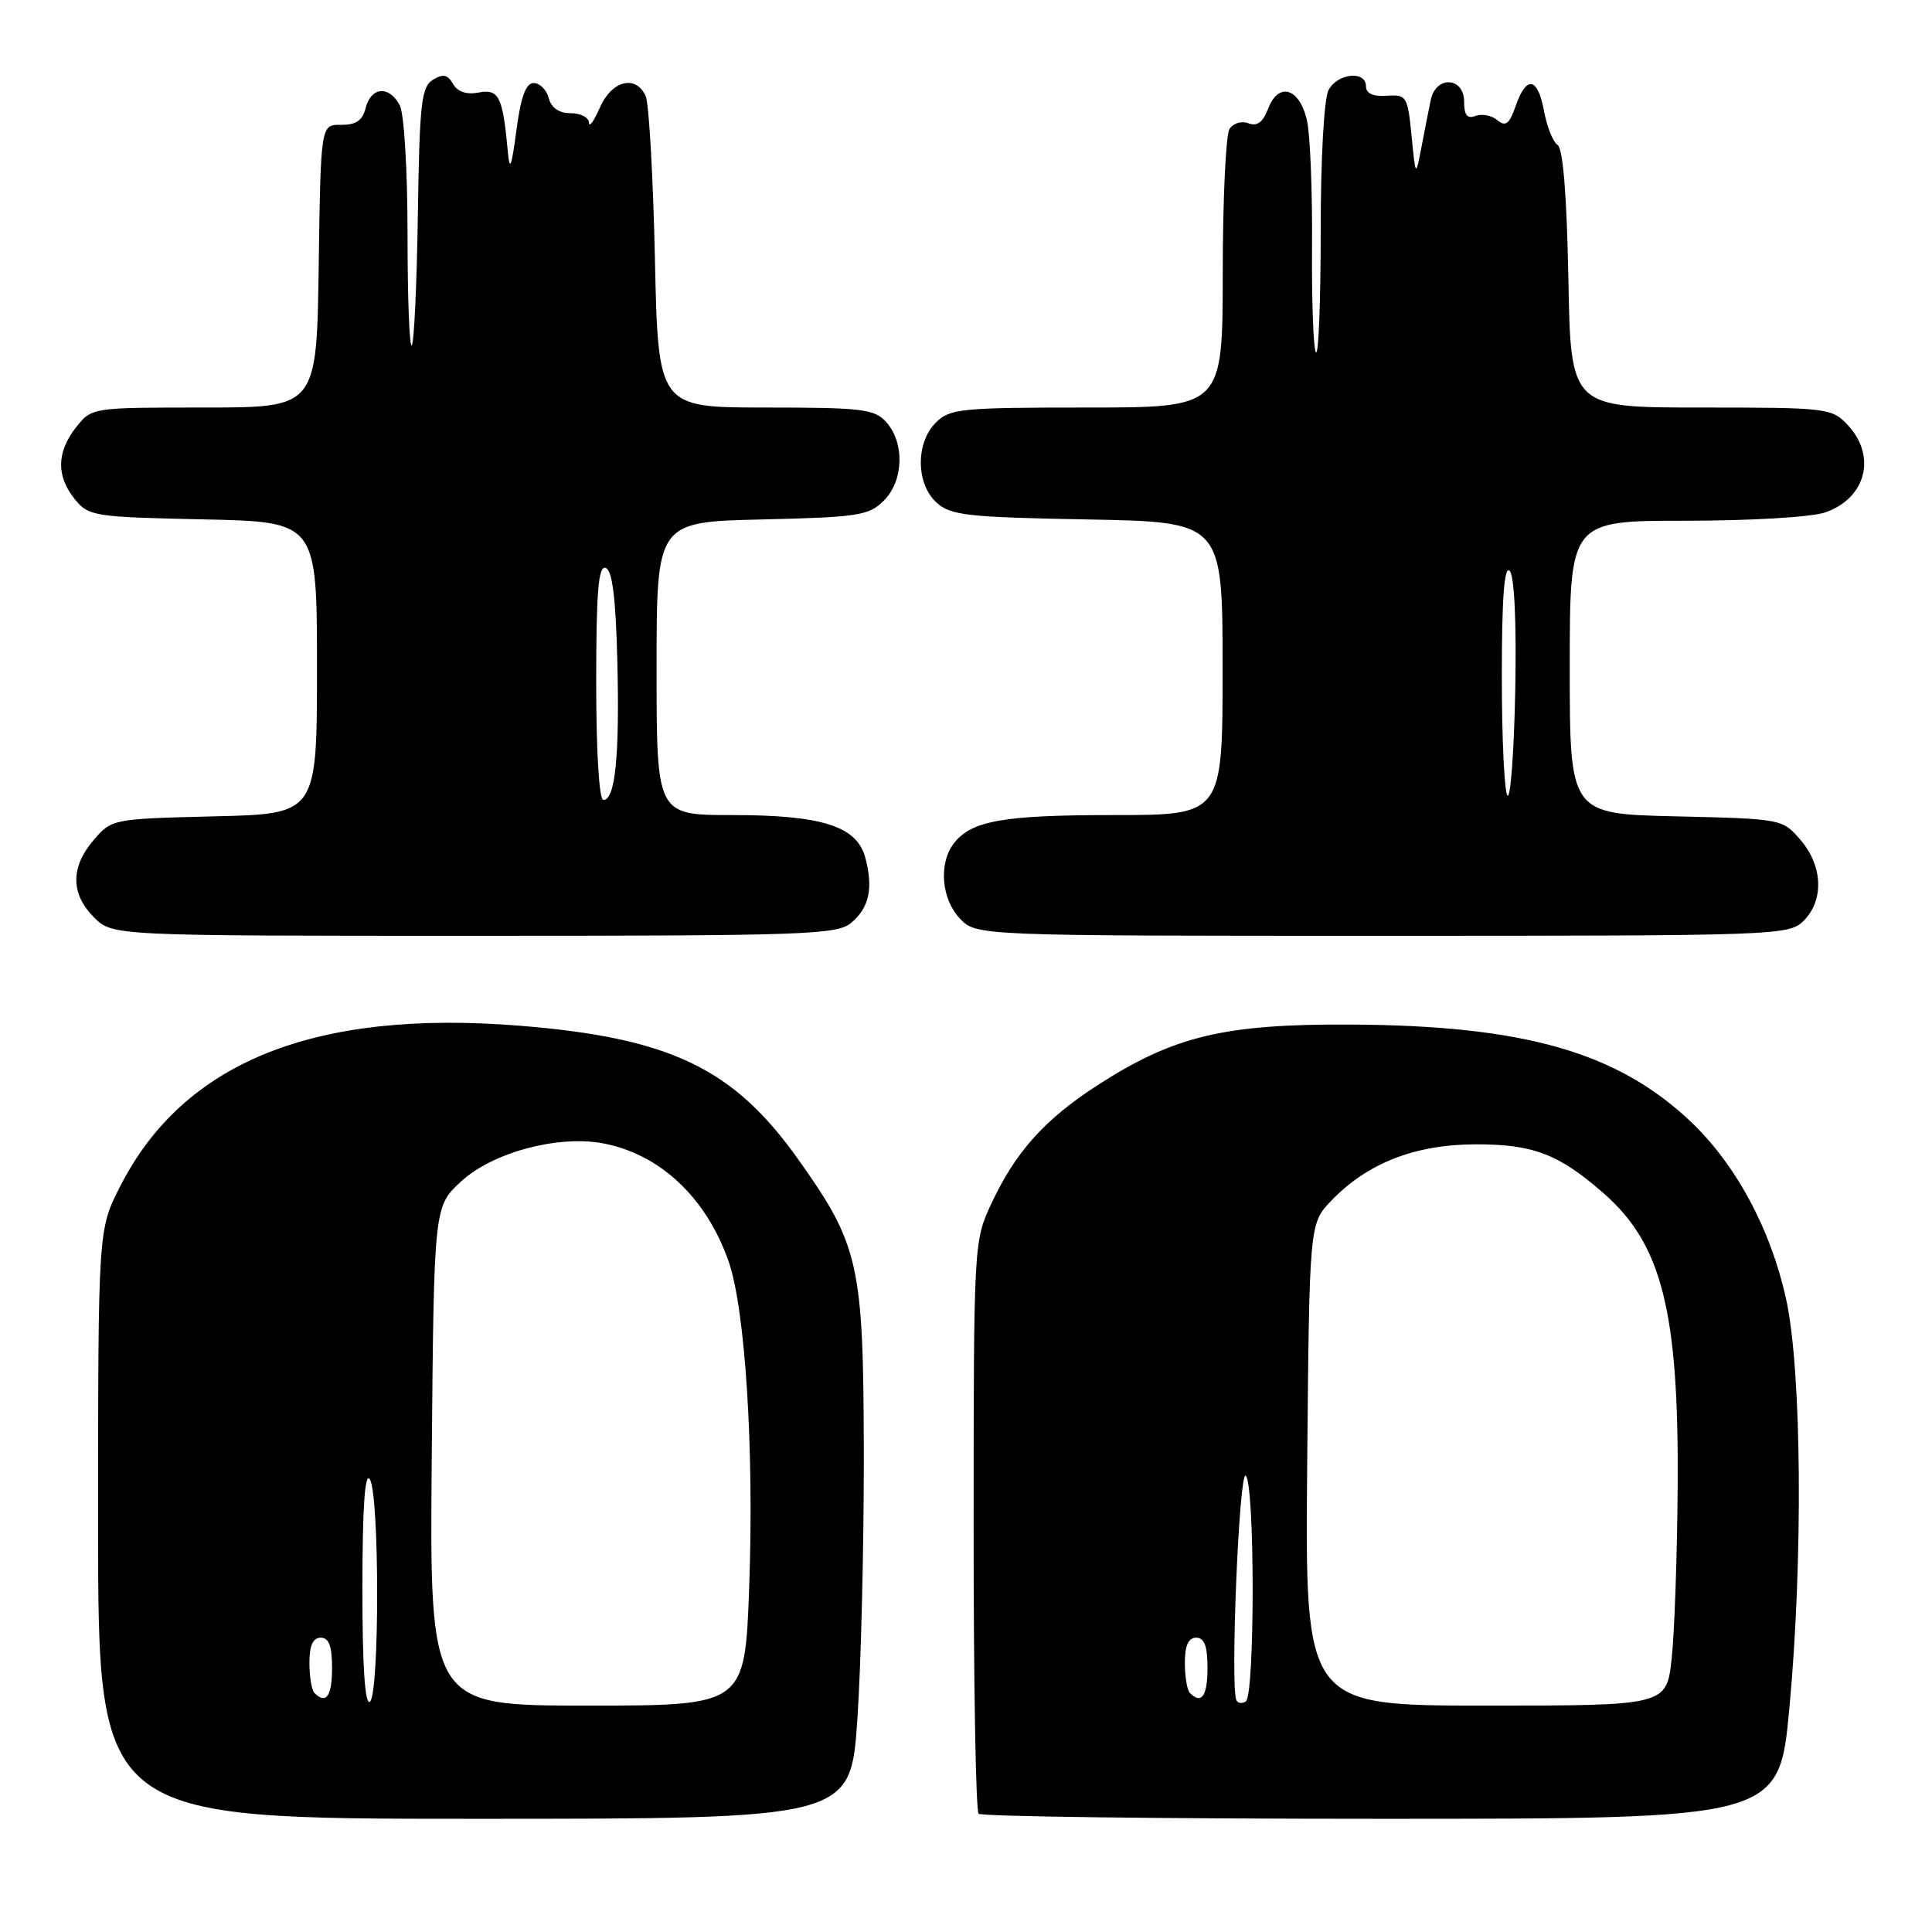 <?xml version="1.0" encoding="UTF-8" standalone="no"?>
<!DOCTYPE svg PUBLIC "-//W3C//DTD SVG 1.1//EN" "http://www.w3.org/Graphics/SVG/1.1/DTD/svg11.dtd" >
<svg xmlns="http://www.w3.org/2000/svg" xmlns:xlink="http://www.w3.org/1999/xlink" version="1.1" viewBox="0 0 256 256">
 <g >
 <path fill="currentColor"
d=" M 113.61 227.75 C 114.10 220.46 114.48 204.60 114.46 192.50 C 114.41 167.49 113.85 164.98 105.71 153.54 C 97.17 141.53 88.75 137.51 68.82 135.91 C 41.65 133.73 24.30 140.72 15.91 157.22 C 13.00 162.94 13.00 162.94 13.00 201.97 C 13.00 241.00 13.00 241.00 62.86 241.00 C 112.72 241.00 112.72 241.00 113.61 227.75 Z  M 237.11 226.25 C 238.93 206.61 238.73 181.63 236.69 172.24 C 234.63 162.82 229.97 154.18 223.84 148.44 C 214.13 139.36 201.81 135.88 179.00 135.76 C 162.21 135.67 155.53 137.27 145.41 143.81 C 138.41 148.33 134.56 152.64 131.35 159.50 C 129.04 164.46 129.02 164.81 129.01 202.08 C 129.00 222.75 129.30 239.97 129.67 240.33 C 130.03 240.70 154.05 241.00 183.04 241.00 C 235.74 241.00 235.74 241.00 237.11 226.25 Z  M 112.83 122.25 C 115.18 120.24 115.72 117.71 114.67 113.68 C 113.56 109.48 108.97 108.00 97.03 108.00 C 87.00 108.00 87.00 108.00 87.00 88.58 C 87.00 69.15 87.00 69.15 100.98 68.83 C 113.77 68.53 115.13 68.32 117.13 66.32 C 119.75 63.69 119.89 58.64 117.41 55.90 C 115.87 54.20 114.17 54.00 101.45 54.00 C 87.21 54.00 87.21 54.00 86.78 34.25 C 86.54 23.39 85.99 13.71 85.56 12.75 C 84.28 9.85 81.06 10.65 79.49 14.25 C 78.71 16.04 78.06 16.94 78.04 16.25 C 78.02 15.56 76.93 15.00 75.62 15.00 C 74.07 15.00 73.05 14.29 72.71 13.00 C 72.42 11.90 71.53 11.00 70.72 11.00 C 69.68 11.00 69.02 12.81 68.43 17.25 C 67.76 22.27 67.54 22.81 67.28 20.00 C 66.62 12.80 66.10 11.75 63.43 12.26 C 61.81 12.57 60.63 12.17 60.03 11.12 C 59.32 9.87 58.71 9.75 57.36 10.57 C 55.83 11.51 55.59 13.70 55.37 28.43 C 55.23 37.66 54.87 45.46 54.56 45.77 C 54.25 46.08 54.00 39.48 54.00 31.10 C 54.00 22.51 53.55 15.02 52.96 13.93 C 51.56 11.31 49.17 11.49 48.46 14.29 C 48.04 15.97 47.18 16.56 45.20 16.54 C 42.50 16.50 42.50 16.50 42.23 35.25 C 41.96 54.00 41.96 54.00 27.05 54.00 C 12.15 54.00 12.15 54.00 10.07 56.63 C 7.49 59.92 7.44 63.08 9.91 66.14 C 11.74 68.40 12.44 68.51 26.91 68.82 C 42.00 69.14 42.00 69.14 42.00 88.49 C 42.00 107.85 42.00 107.85 28.41 108.17 C 14.93 108.50 14.80 108.52 12.41 111.31 C 9.33 114.89 9.35 118.44 12.45 121.55 C 14.91 124.00 14.91 124.00 62.84 124.00 C 107.05 124.00 110.94 123.86 112.83 122.25 Z  M 239.00 122.00 C 241.71 119.29 241.53 114.73 238.59 111.31 C 236.19 108.51 236.12 108.50 222.09 108.17 C 208.00 107.85 208.00 107.85 208.00 88.42 C 208.00 69.00 208.00 69.00 223.35 69.00 C 231.98 69.00 240.09 68.52 241.87 67.89 C 247.27 66.01 248.69 60.43 244.83 56.31 C 242.72 54.07 242.14 54.00 225.39 54.00 C 208.13 54.00 208.13 54.00 207.82 36.96 C 207.61 25.94 207.11 19.67 206.39 19.21 C 205.79 18.82 204.98 16.81 204.60 14.75 C 203.77 10.22 202.27 9.93 200.84 14.03 C 200.00 16.45 199.50 16.83 198.40 15.92 C 197.65 15.29 196.34 15.04 195.51 15.36 C 194.41 15.78 194.00 15.26 194.00 13.47 C 194.00 10.18 190.25 9.99 189.58 13.25 C 189.32 14.49 188.77 17.30 188.35 19.50 C 187.58 23.50 187.58 23.50 187.04 18.00 C 186.52 12.74 186.38 12.51 183.75 12.69 C 181.94 12.81 181.00 12.39 181.00 11.44 C 181.00 9.31 177.24 9.69 176.04 11.93 C 175.44 13.05 175.00 20.98 175.00 30.60 C 175.00 39.80 174.72 47.05 174.38 46.71 C 174.04 46.37 173.80 40.11 173.85 32.80 C 173.91 25.48 173.61 17.93 173.19 16.01 C 172.23 11.65 169.41 10.78 168.03 14.41 C 167.35 16.20 166.58 16.77 165.43 16.34 C 164.52 15.98 163.41 16.32 162.91 17.10 C 162.43 17.87 162.02 26.49 162.02 36.25 C 162.00 54.00 162.00 54.00 144.00 54.00 C 127.33 54.00 125.85 54.15 124.00 56.00 C 121.31 58.69 121.36 64.11 124.10 66.60 C 125.97 68.29 128.18 68.54 144.10 68.83 C 162.00 69.16 162.00 69.16 162.00 88.58 C 162.00 108.00 162.00 108.00 147.57 108.00 C 132.86 108.00 128.67 108.75 126.36 111.79 C 124.36 114.43 124.74 119.10 127.17 121.69 C 129.35 124.00 129.35 124.00 183.17 124.00 C 235.67 124.00 237.05 123.95 239.00 122.00 Z  M 48.02 210.31 C 48.03 199.73 48.35 195.00 49.00 196.00 C 50.30 198.01 50.30 224.70 49.00 225.50 C 48.35 225.90 48.01 220.60 48.02 210.31 Z  M 57.21 192.92 C 57.50 159.84 57.50 159.84 61.13 156.52 C 65.30 152.70 73.91 150.39 79.85 151.49 C 87.40 152.89 93.55 158.64 96.52 167.07 C 98.75 173.38 99.94 192.06 99.27 210.32 C 98.70 226.00 98.70 226.00 77.81 226.00 C 56.92 226.00 56.92 226.00 57.21 192.92 Z  M 41.67 224.33 C 41.30 223.97 41.00 222.17 41.00 220.33 C 41.00 218.04 41.47 217.00 42.50 217.00 C 43.58 217.00 44.00 218.11 44.00 221.00 C 44.00 224.75 43.21 225.88 41.67 224.33 Z  M 163.82 225.27 C 163.01 223.33 164.19 195.00 165.05 195.53 C 166.28 196.29 166.30 224.70 165.07 225.46 C 164.56 225.77 163.99 225.69 163.82 225.27 Z  M 173.21 194.06 C 173.50 162.13 173.50 162.13 176.40 159.10 C 181.18 154.12 187.49 151.65 195.50 151.63 C 203.17 151.61 206.55 152.91 212.55 158.17 C 220.22 164.91 222.46 173.82 222.30 196.96 C 222.24 206.02 221.88 216.25 221.51 219.71 C 220.84 226.00 220.84 226.00 196.88 226.00 C 172.92 226.00 172.92 226.00 173.21 194.06 Z  M 157.67 224.33 C 157.30 223.97 157.00 222.17 157.00 220.33 C 157.00 218.04 157.47 217.00 158.50 217.00 C 159.58 217.00 160.00 218.11 160.00 221.00 C 160.00 224.75 159.21 225.88 157.67 224.33 Z  M 79.00 90.42 C 79.00 78.40 79.29 74.93 80.25 75.25 C 81.13 75.54 81.59 79.16 81.80 87.58 C 82.11 100.17 81.53 106.00 79.95 106.00 C 79.39 106.00 79.00 99.65 79.00 90.42 Z  M 199.75 105.42 C 199.34 105.01 199.00 97.90 199.00 89.63 C 199.00 79.34 199.32 74.92 200.03 75.63 C 200.66 76.26 200.95 82.26 200.78 91.41 C 200.62 99.53 200.16 105.83 199.75 105.42 Z "/>
</g>
</svg>